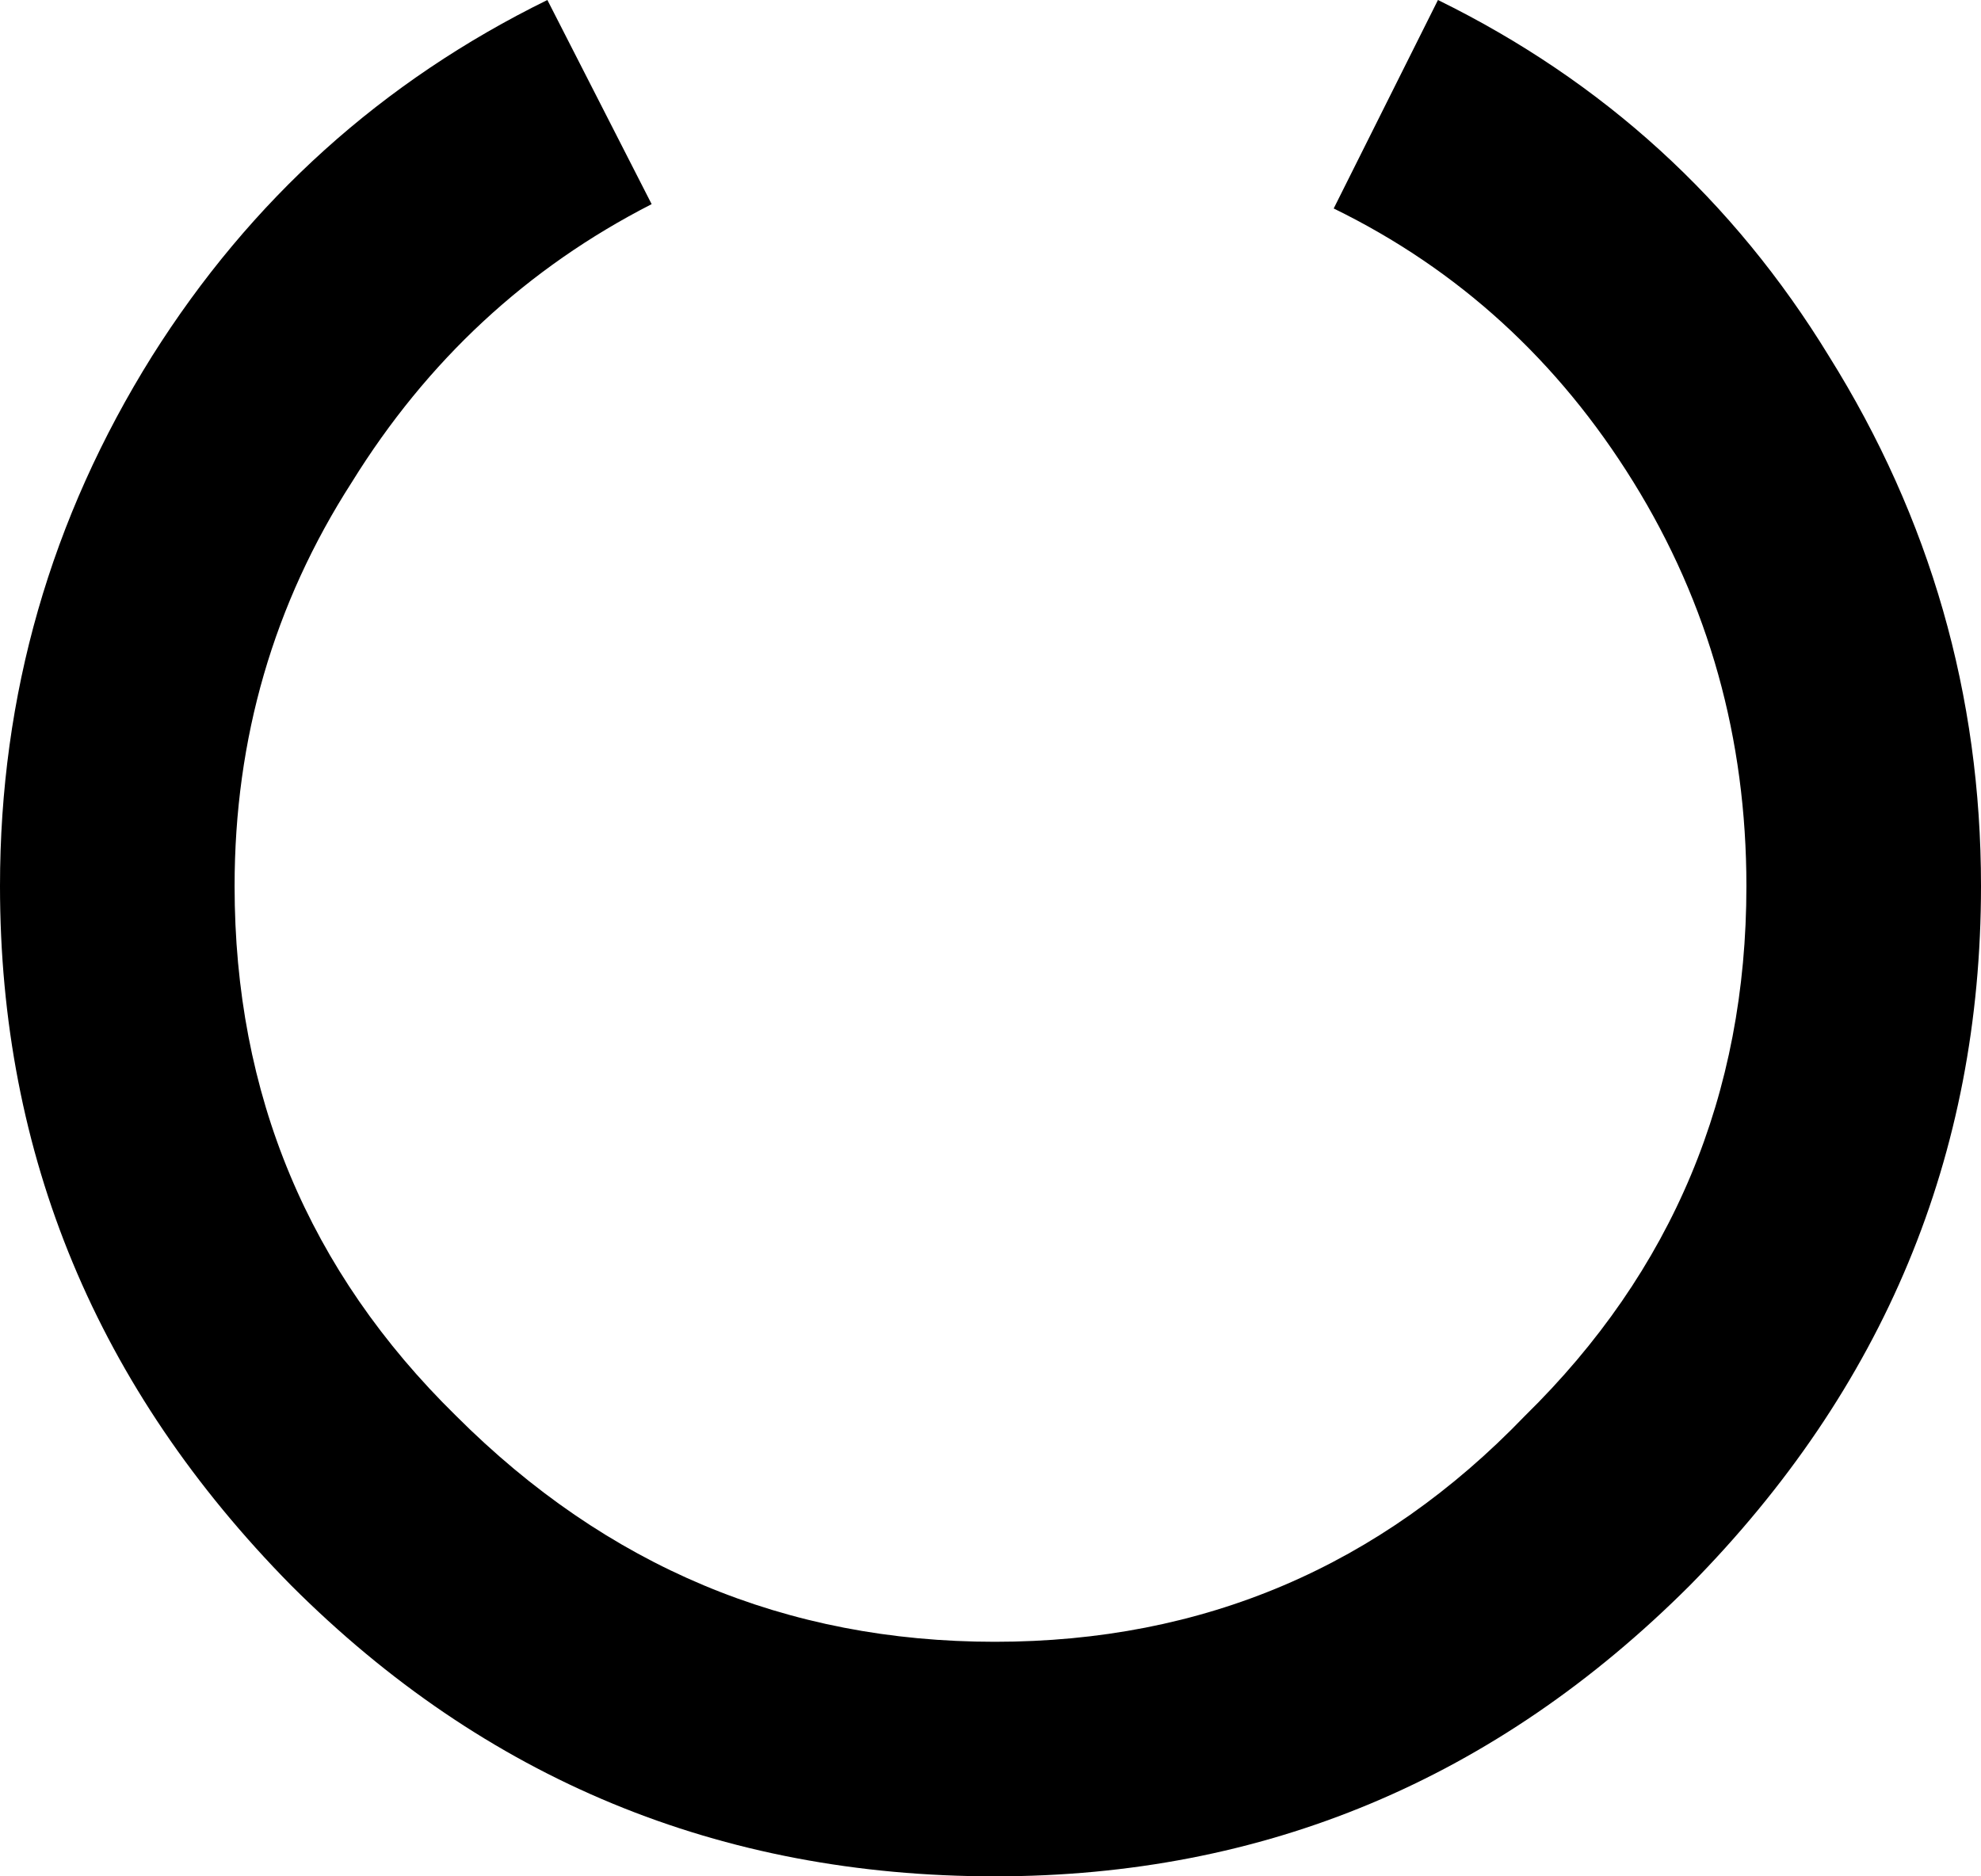 <?xml version="1.0" encoding="UTF-8" standalone="no"?>
<svg xmlns:xlink="http://www.w3.org/1999/xlink" height="21.6px" width="22.8px" xmlns="http://www.w3.org/2000/svg">
  <g transform="matrix(1.0, 0.0, 0.0, 1.0, -388.5, -251.7)">
    <path d="M408.6 261.9 Q408.6 259.35 407.3 257.25 406.0 255.15 403.85 254.1 L405.05 251.7 Q407.9 253.1 409.55 255.8 411.3 258.6 411.3 261.9 411.3 266.55 407.95 269.95 404.6 273.3 399.95 273.3 395.2 273.3 391.85 269.95 388.5 266.55 388.5 261.9 388.5 258.6 390.25 255.8 391.95 253.1 394.8 251.7 L396.0 254.05 Q393.85 255.15 392.55 257.25 391.2 259.35 391.2 261.9 391.2 265.5 393.75 268.0 396.35 270.6 399.95 270.6 403.55 270.6 406.05 268.0 408.6 265.5 408.6 261.9" fill="#000000" fill-rule="evenodd" stroke="none"/>
  </g>
</svg>
